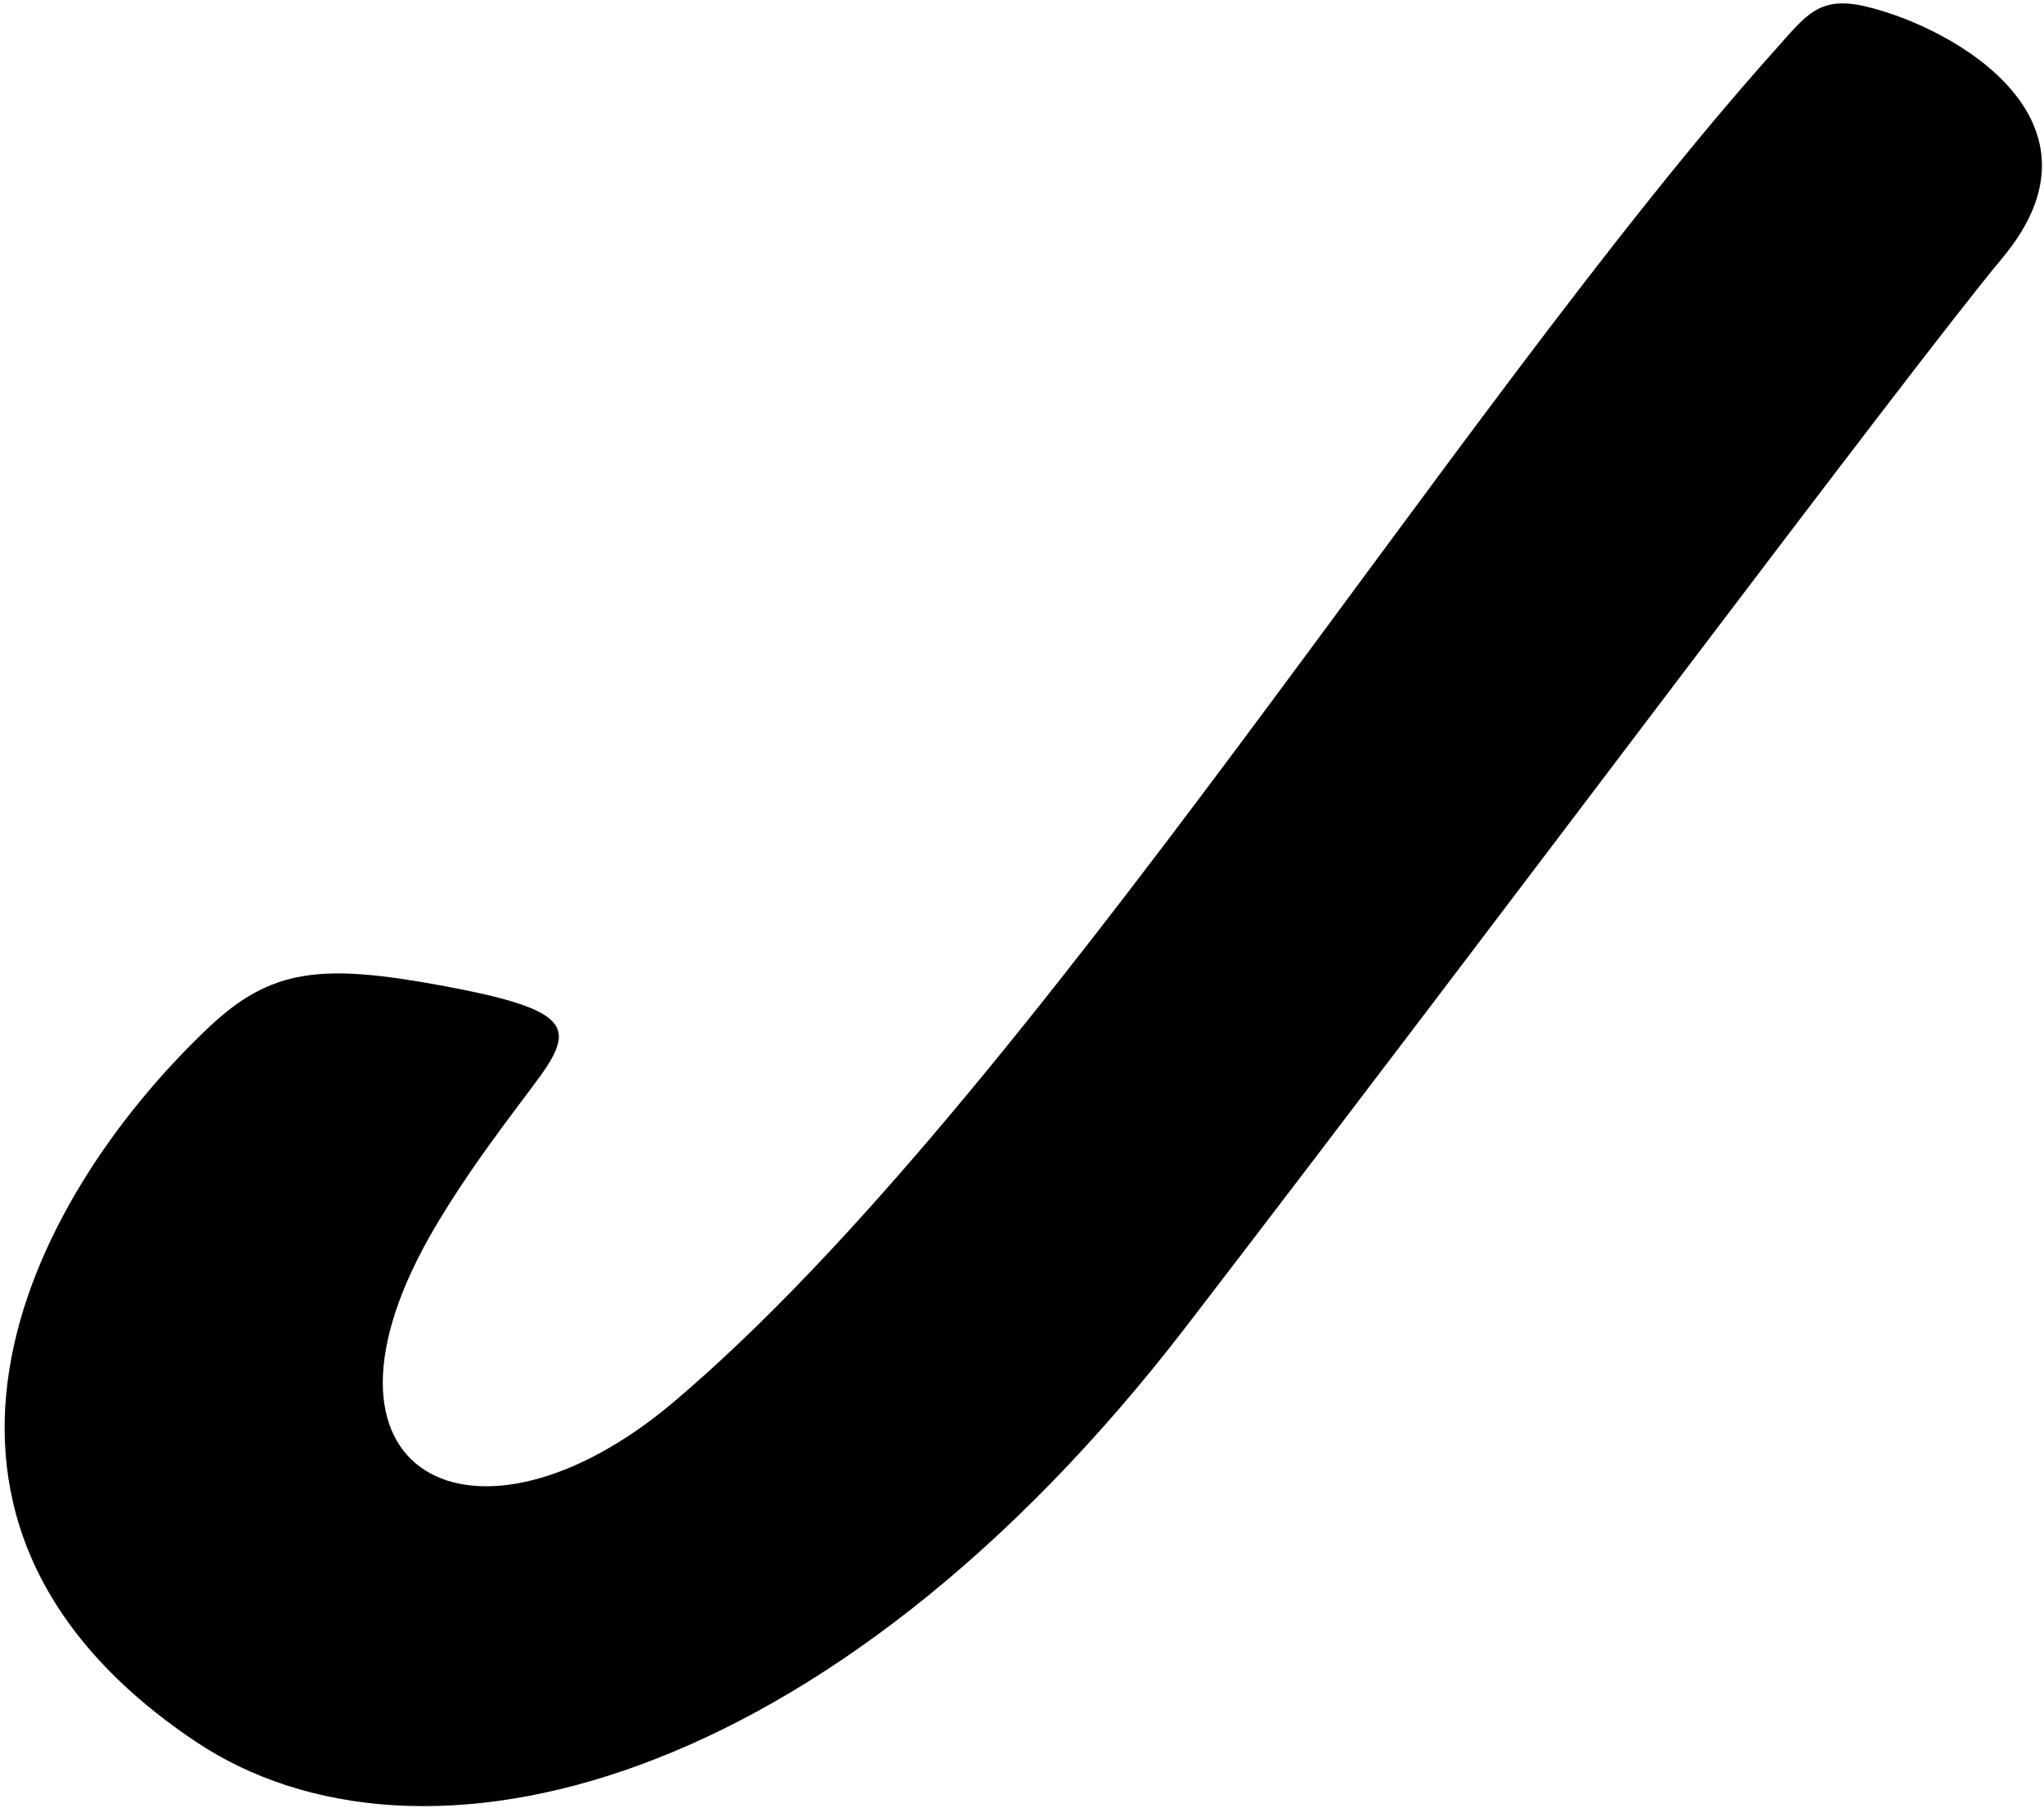 <?xml version="1.0" encoding="UTF-8"?>
<svg xmlns="http://www.w3.org/2000/svg" xmlns:xlink="http://www.w3.org/1999/xlink" width="363pt" height="321pt" viewBox="0 0 363 321" version="1.1">
<g id="surface1">
<path style=" stroke:none;fill-rule:nonzero;fill:rgb(0%,0%,0%);fill-opacity:1;" d="M 331.629 1.215 C 323.043 -0.887 320.848 2.613 315.18 8.941 C 258.129 72.625 182.816 195.516 119.633 248.949 C 84.496 278.668 51.137 261.992 77.406 217.648 C 85.07 204.711 94.738 193.141 97.199 189.25 C 101.797 181.992 99.91 178.961 78.535 175.023 C 57.16 171.086 48.18 171.867 36.93 182.555 C 3.879 213.953 -23.258 270.305 34.633 309.168 C 74.426 335.887 147.152 318.152 210.742 235.43 C 264.691 165.246 338.906 65.879 355.691 45.703 C 375.758 21.578 347.523 5.105 331.629 1.215 "/>
</g>
</svg>
